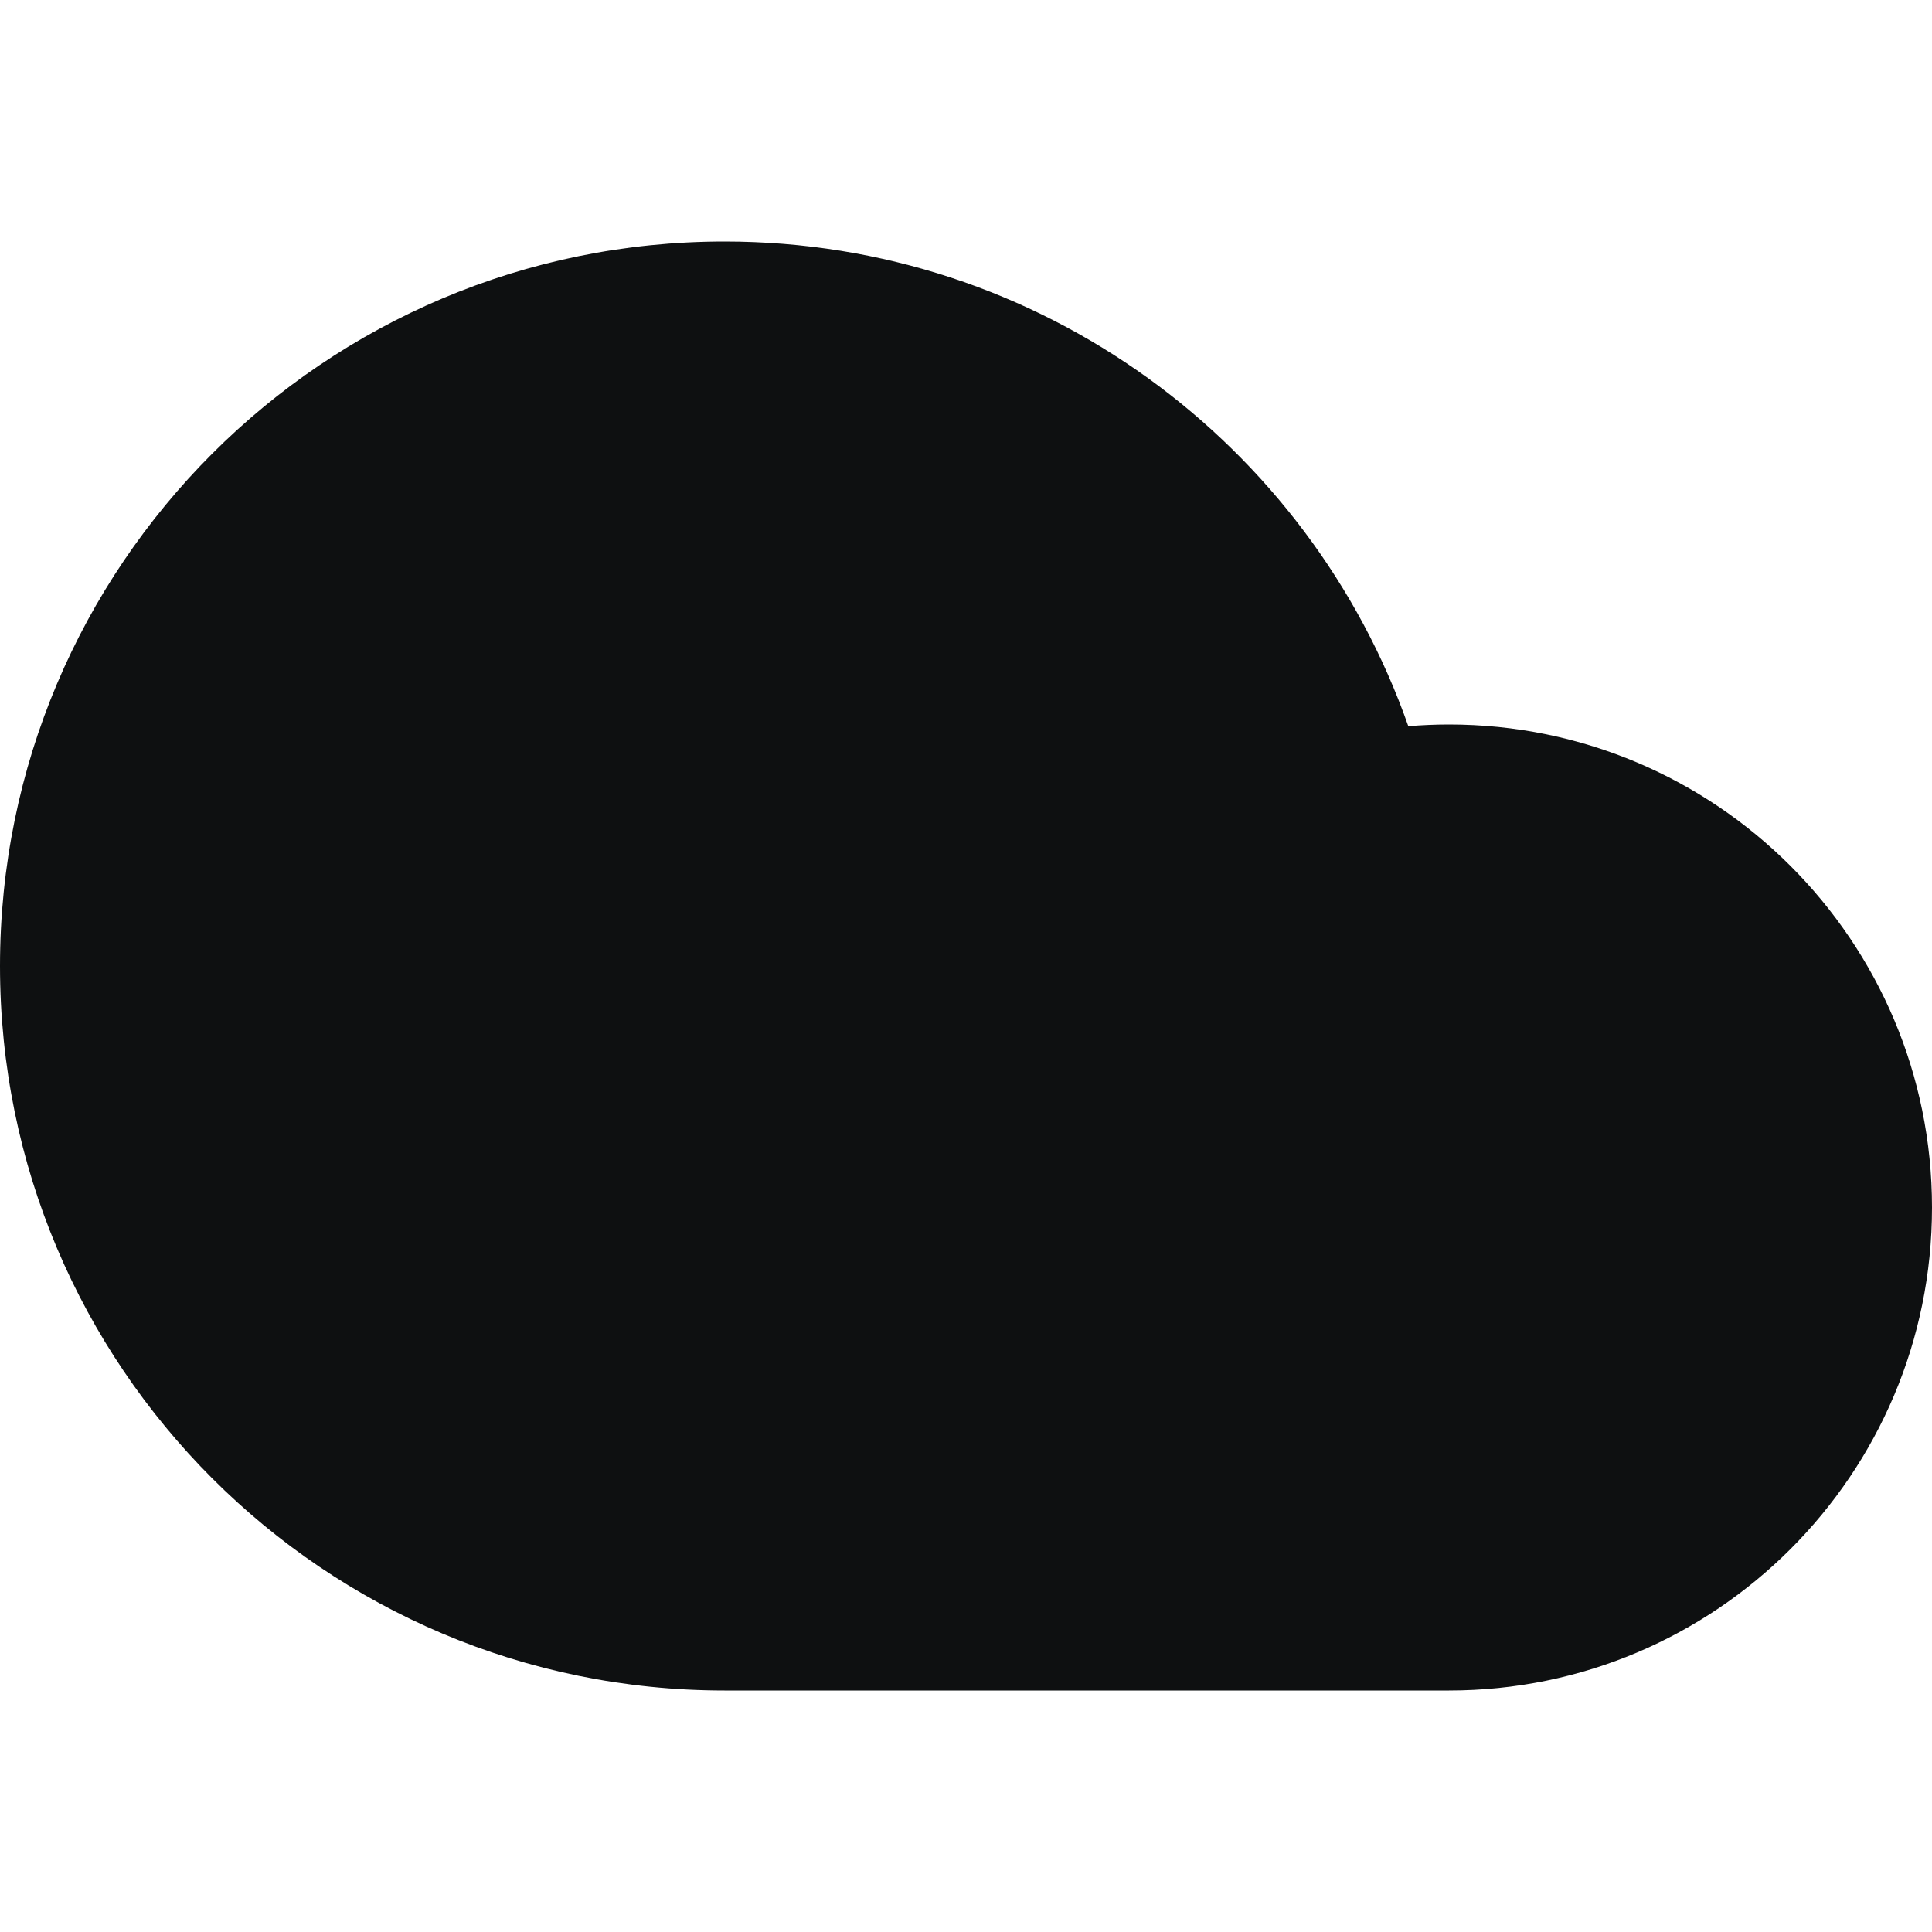 <svg viewBox="0 0 16 16" fill="none" xmlns="http://www.w3.org/2000/svg">
<path fill-rule="evenodd" clip-rule="evenodd" d="M6 14C2.686 14 0 11.314 0 8C0 4.686 2.686 2 6 2C8.618 2 10.844 3.677 11.663 6.014C11.774 6.005 11.887 6 12 6C14.209 6 16 7.791 16 10C16 12.209 14.209 14 12 14H6Z" fill="#0E1011"/>
</svg>
